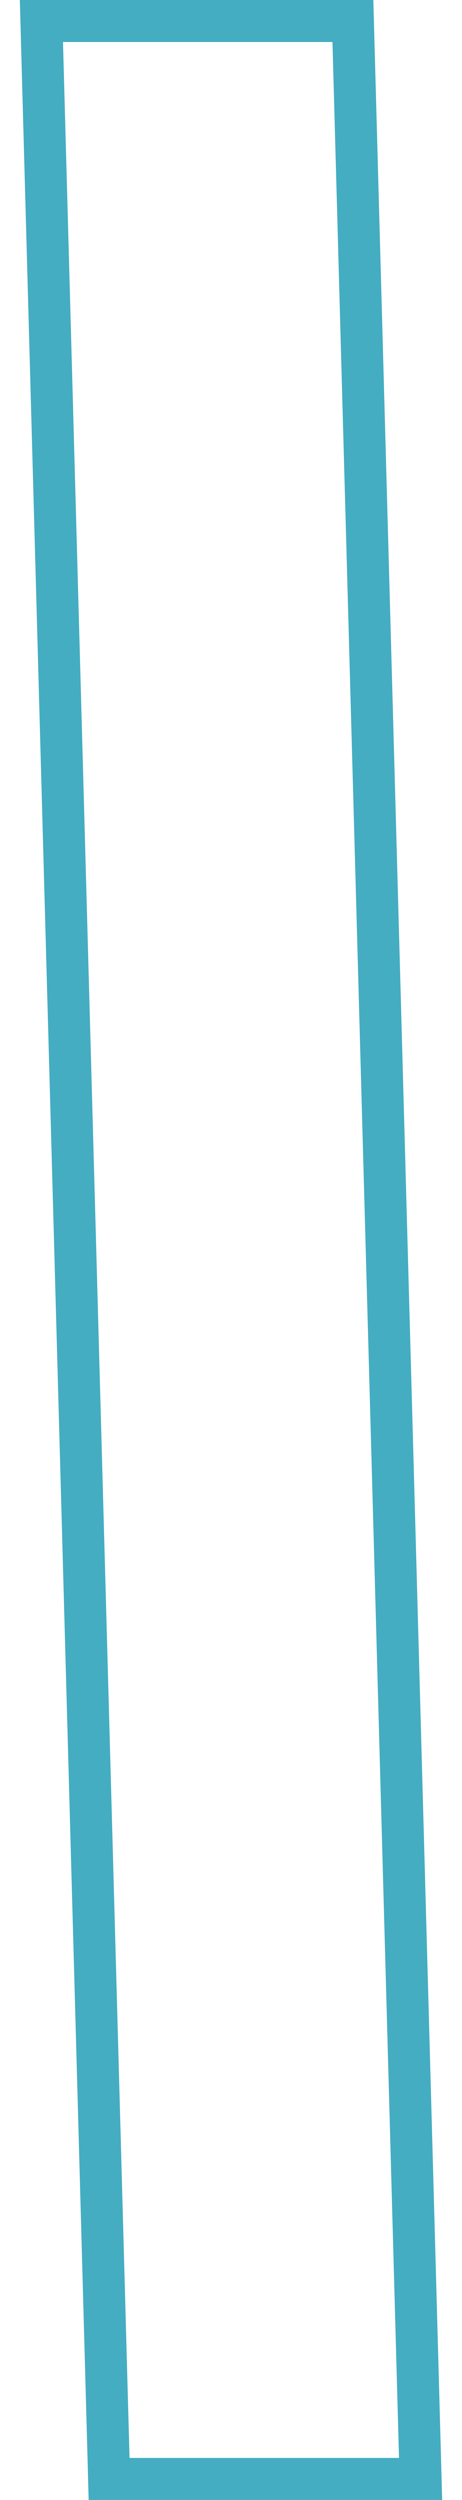 <svg width="22" height="119" viewBox="0 0 22 119" fill="none" xmlns="http://www.w3.org/2000/svg">
<path d="M16.805 1L16.831 1.973L20 116.973L20.028 118H5.195L5.169 117.027L2 2.027L1.972 1H16.805Z" stroke="#44ADC1" stroke-width="2"/>
</svg>
